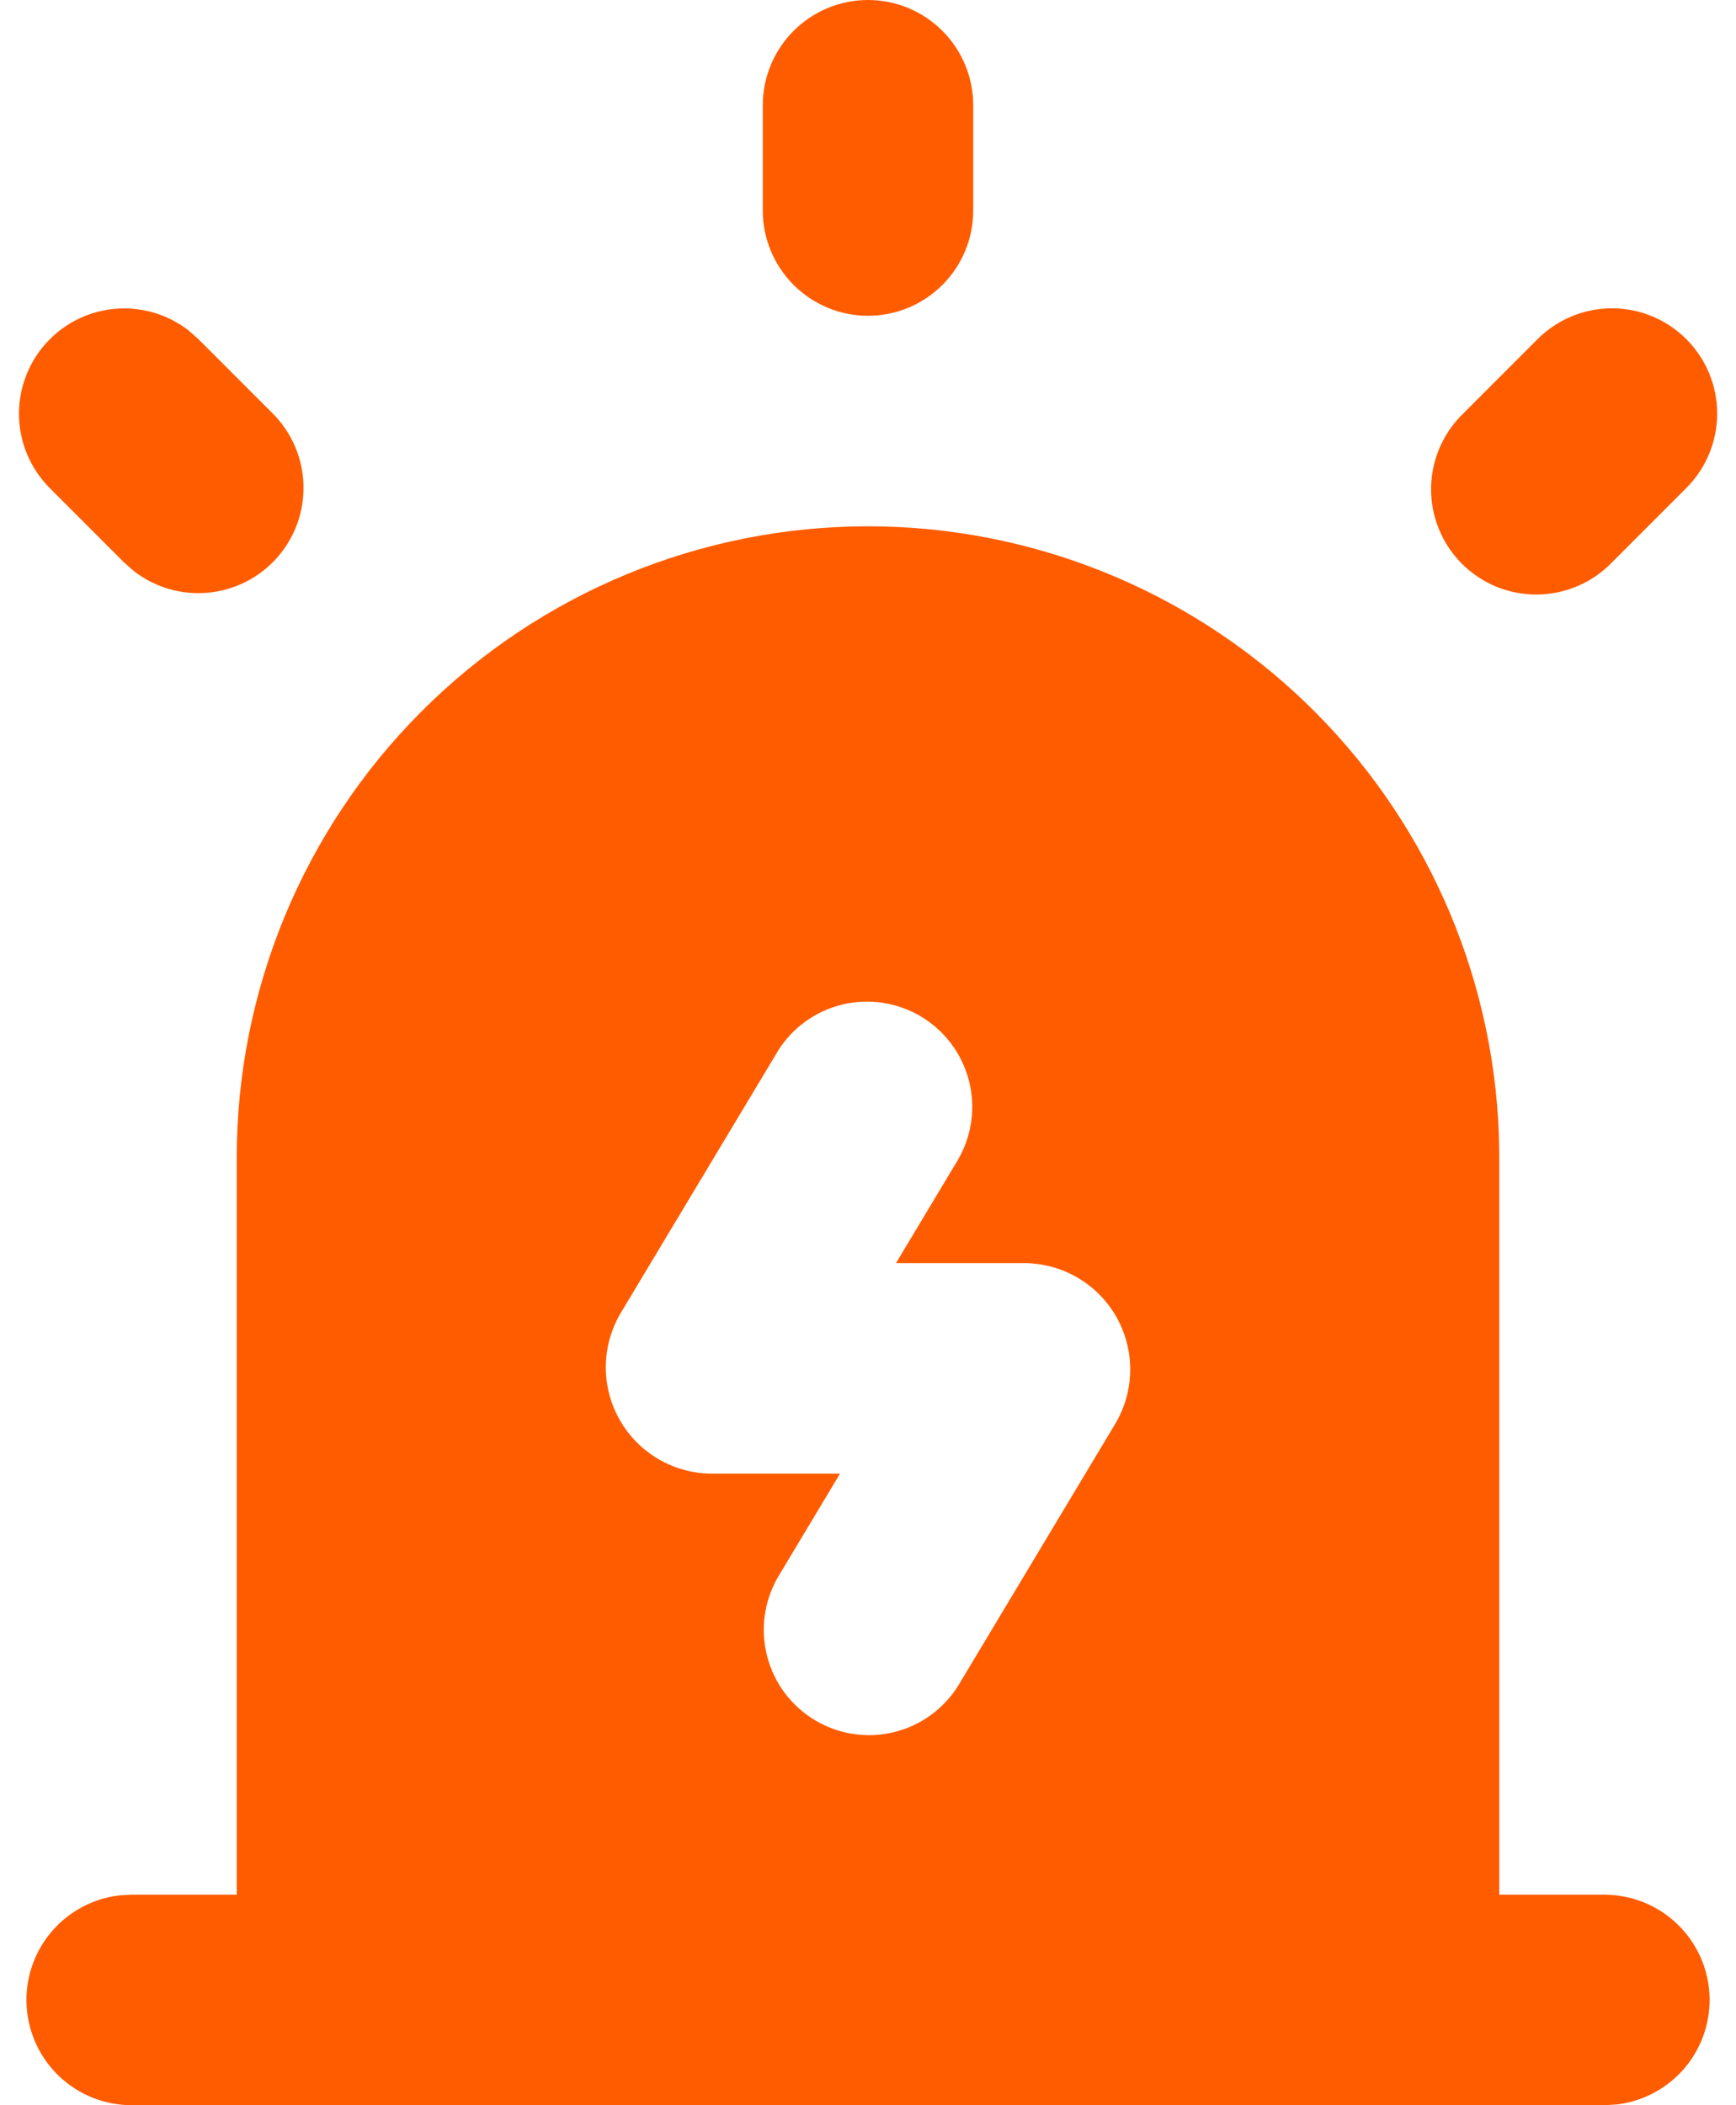 <svg width="33" height="40" viewBox="0 0 33 40" fill="none" xmlns="http://www.w3.org/2000/svg">
<path fill-rule="evenodd" clip-rule="evenodd" d="M16.5 10C19.605 10 22.589 11.203 24.825 13.357C27.061 15.511 28.376 18.447 28.492 21.55L28.5 22V36H30.5C31.01 36.001 31.5 36.196 31.871 36.546C32.242 36.896 32.465 37.374 32.495 37.883C32.524 38.392 32.359 38.893 32.032 39.284C31.704 39.675 31.24 39.926 30.734 39.986L30.5 40H2.5C1.99 39.999 1.5 39.804 1.129 39.454C0.759 39.104 0.536 38.626 0.506 38.117C0.476 37.608 0.642 37.107 0.969 36.716C1.296 36.325 1.76 36.074 2.266 36.014L2.5 36H4.5V22C4.5 18.817 5.765 15.765 8.015 13.515C10.265 11.264 13.318 10 16.5 10ZM14.786 19.972L11.804 24.94C11.62 25.247 11.521 25.596 11.516 25.954C11.511 26.311 11.602 26.664 11.778 26.975C11.954 27.286 12.21 27.545 12.519 27.725C12.828 27.905 13.179 28 13.536 28H15.968L14.786 29.97C14.524 30.424 14.451 30.963 14.583 31.47C14.714 31.978 15.039 32.413 15.489 32.683C15.938 32.953 16.475 33.036 16.985 32.914C17.495 32.792 17.936 32.474 18.214 32.03L21.196 27.06C21.38 26.753 21.48 26.404 21.484 26.046C21.489 25.689 21.399 25.336 21.223 25.025C21.046 24.714 20.791 24.455 20.482 24.275C20.173 24.095 19.822 24 19.464 24H17.032L18.214 22.03C18.476 21.576 18.549 21.037 18.418 20.53C18.286 20.022 17.961 19.587 17.512 19.317C17.062 19.047 16.525 18.964 16.015 19.086C15.506 19.208 15.064 19.526 14.786 19.97V19.972ZM3.584 6.278L3.772 6.444L5.186 7.858C5.545 8.218 5.753 8.701 5.769 9.209C5.784 9.717 5.606 10.211 5.27 10.593C4.934 10.974 4.465 11.213 3.959 11.261C3.453 11.309 2.948 11.163 2.546 10.852L2.358 10.686L0.944 9.272C0.586 8.912 0.377 8.429 0.362 7.921C0.346 7.413 0.525 6.919 0.861 6.537C1.197 6.156 1.665 5.917 2.171 5.869C2.677 5.821 3.182 5.967 3.584 6.278ZM32.056 6.444C32.431 6.819 32.642 7.328 32.642 7.858C32.642 8.388 32.431 8.897 32.056 9.272L30.642 10.686C30.458 10.877 30.237 11.029 29.993 11.134C29.749 11.239 29.487 11.294 29.221 11.296C28.956 11.299 28.692 11.248 28.446 11.148C28.201 11.047 27.977 10.899 27.789 10.711C27.602 10.523 27.453 10.3 27.353 10.054C27.252 9.808 27.201 9.545 27.204 9.279C27.206 9.014 27.261 8.751 27.366 8.507C27.471 8.263 27.623 8.042 27.814 7.858L29.228 6.444C29.603 6.069 30.112 5.858 30.642 5.858C31.173 5.858 31.681 6.069 32.056 6.444ZM16.5 0C17.031 0 17.539 0.211 17.914 0.586C18.29 0.961 18.5 1.47 18.5 2V4C18.5 4.53 18.29 5.039 17.914 5.414C17.539 5.789 17.031 6 16.5 6C15.97 6 15.461 5.789 15.086 5.414C14.711 5.039 14.5 4.53 14.5 4V2C14.5 1.47 14.711 0.961 15.086 0.586C15.461 0.211 15.97 0 16.5 0Z" fill="#FF5C00"/>
</svg>
